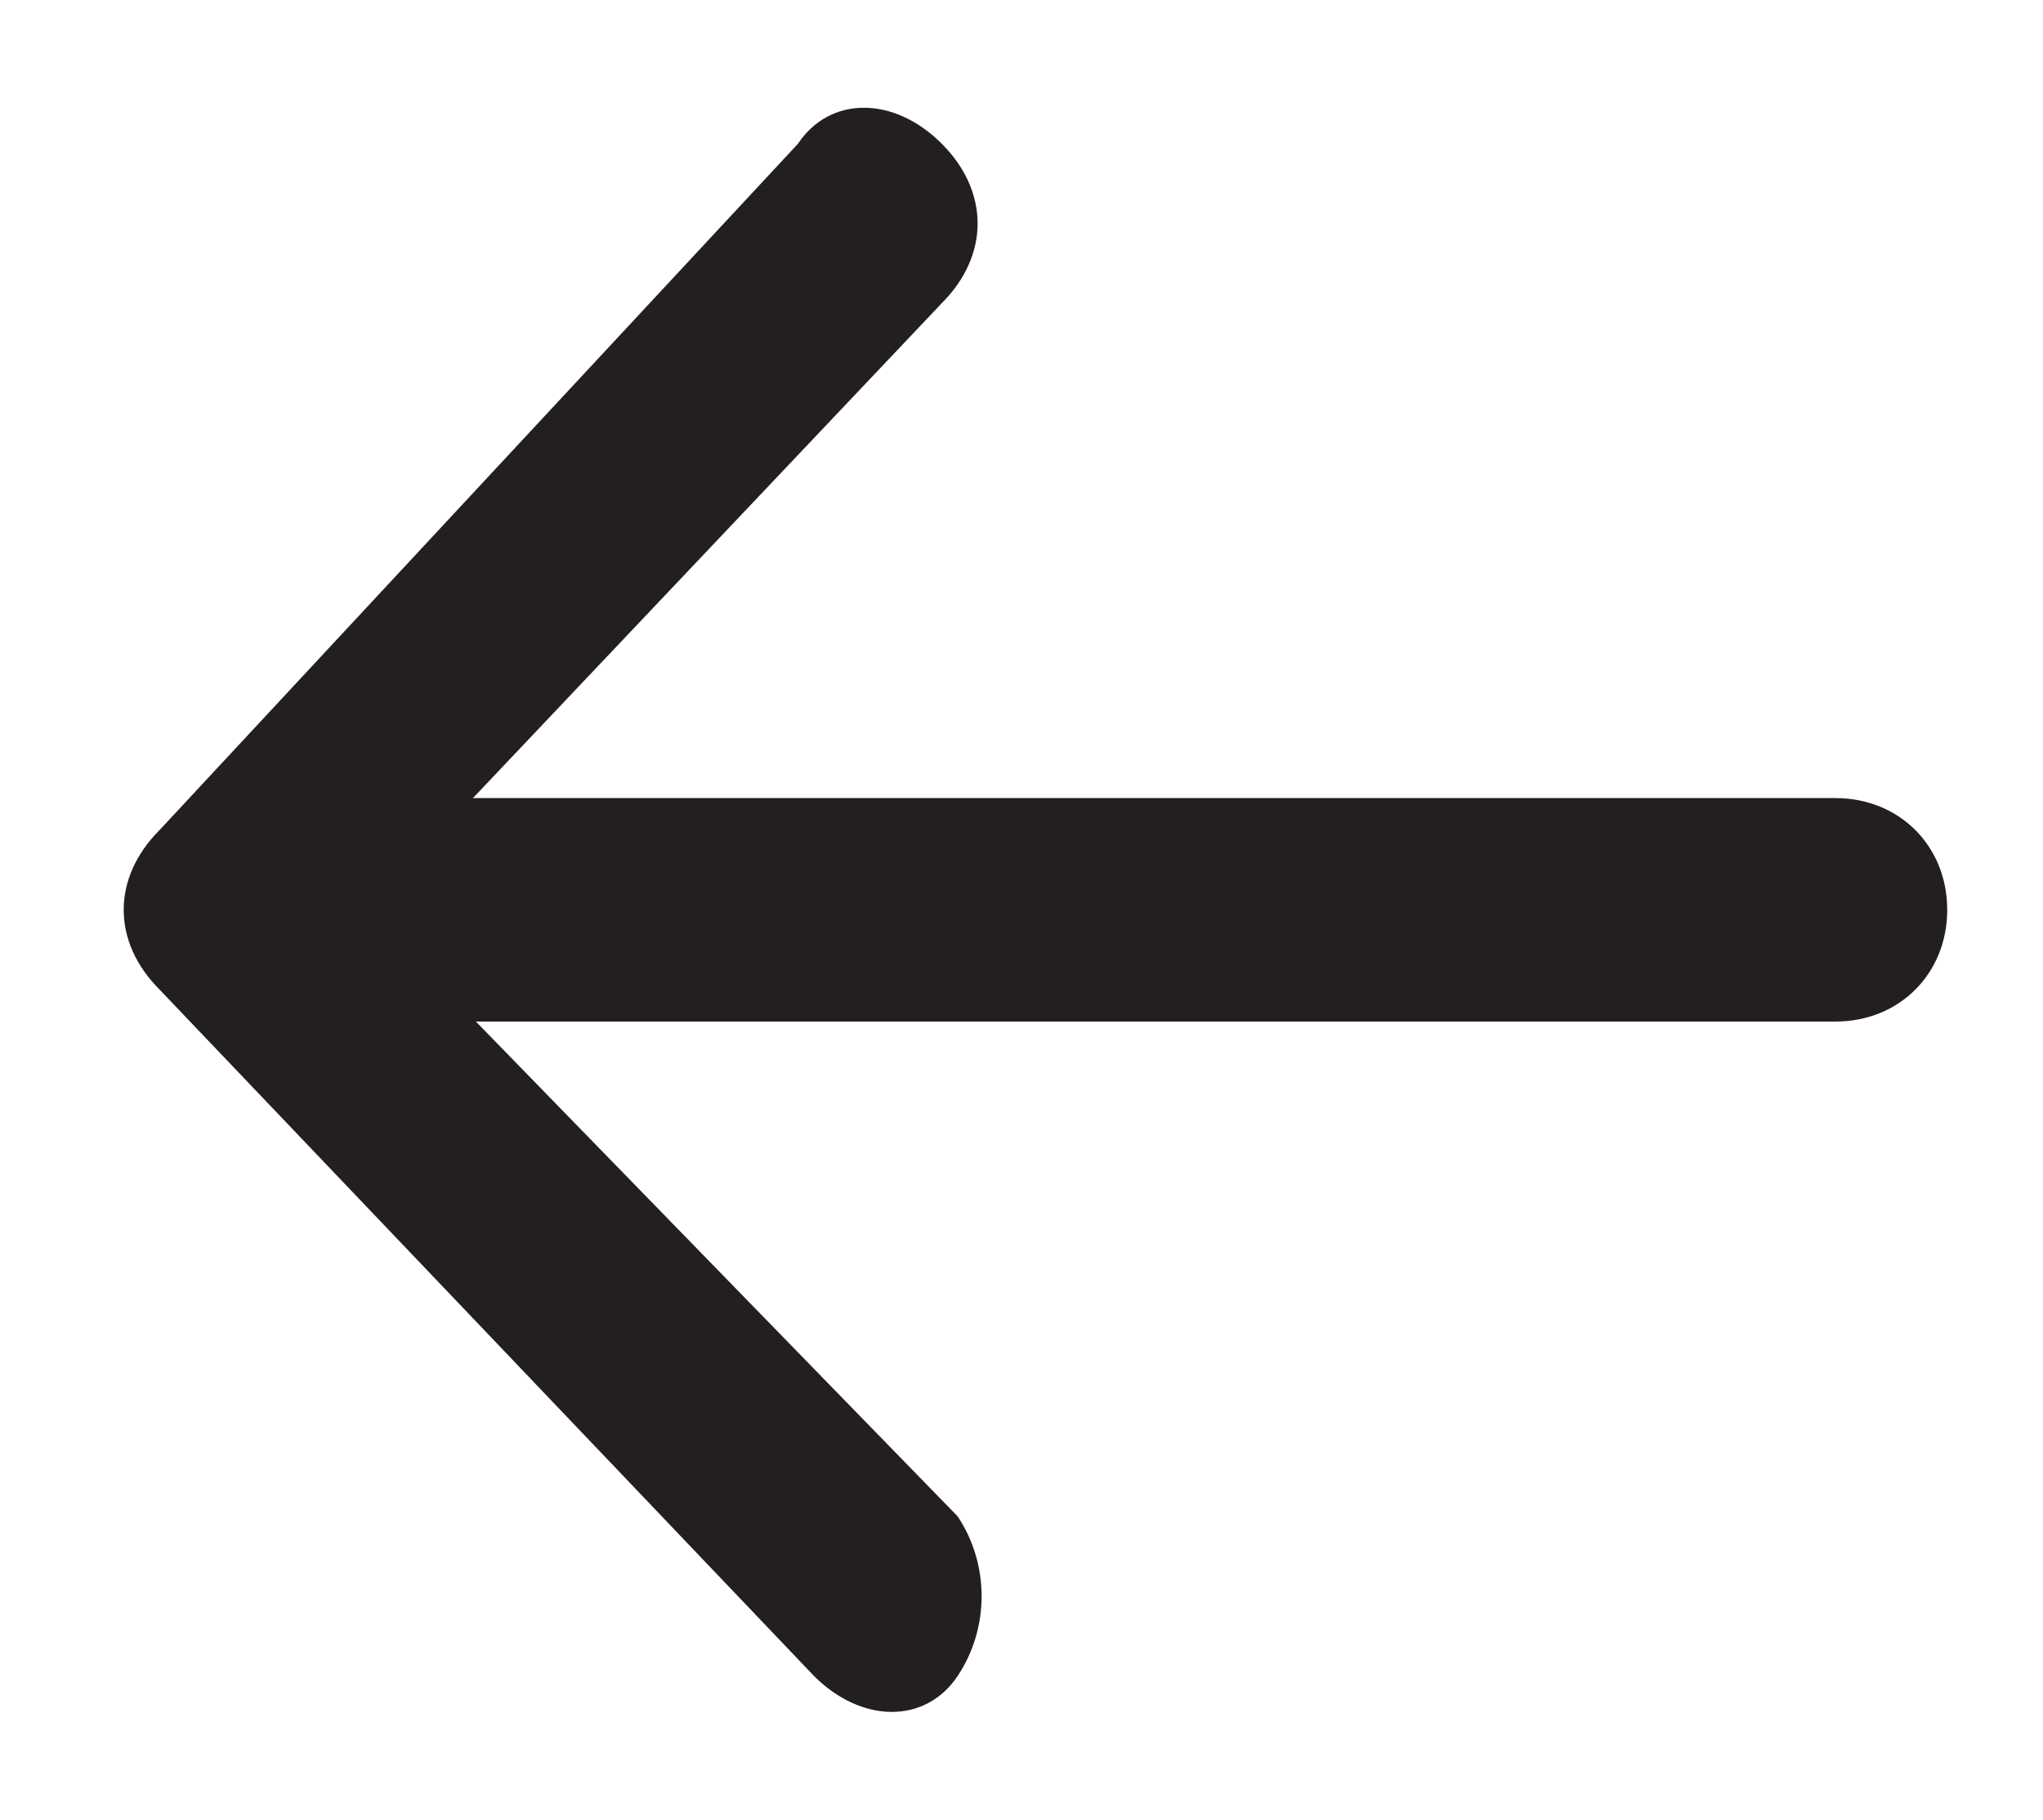 <?xml version="1.0" encoding="utf-8"?>
<!-- Generator: Adobe Illustrator 26.5.0, SVG Export Plug-In . SVG Version: 6.00 Build 0)  -->
<svg version="1.1" id="Layer_1" xmlns="http://www.w3.org/2000/svg" xmlns:xlink="http://www.w3.org/1999/xlink" x="0px" y="0px"
	 viewBox="0 0 12.8 11.4" style="enable-background:new 0 0 12.8 11.4;" xml:space="preserve">
<style type="text/css">
	.st0{fill-rule:evenodd;clip-rule:evenodd;fill:#231F20;}
</style>
<g id="arrow-right-short" transform="translate(10) rotate(90)">
	<path id="Path_22" class="st0" d="M10.5,4c0.3,0.2,0.3,0.6,0,0.9c0,0,0,0,0,0L6.2,9c-0.3,0.3-0.7,0.3-1,0L0.9,5
		c-0.3-0.2-0.3-0.6,0-0.9c0,0,0,0,0,0c0.3-0.3,0.7-0.3,1,0l3.8,3.6L9.5,4C9.8,3.8,10.2,3.8,10.5,4z"/>
	<path id="Path_23" class="st0" d="M5.7-2.2c0.4,0,0.7,0.3,0.7,0.7v9.3c0,0.4-0.2,0.7-0.6,0.7S5.1,8.3,5,7.9c0,0,0-0.1,0-0.1v-9.3
		C5-1.9,5.3-2.2,5.7-2.2z"/>
</g>
</svg>
